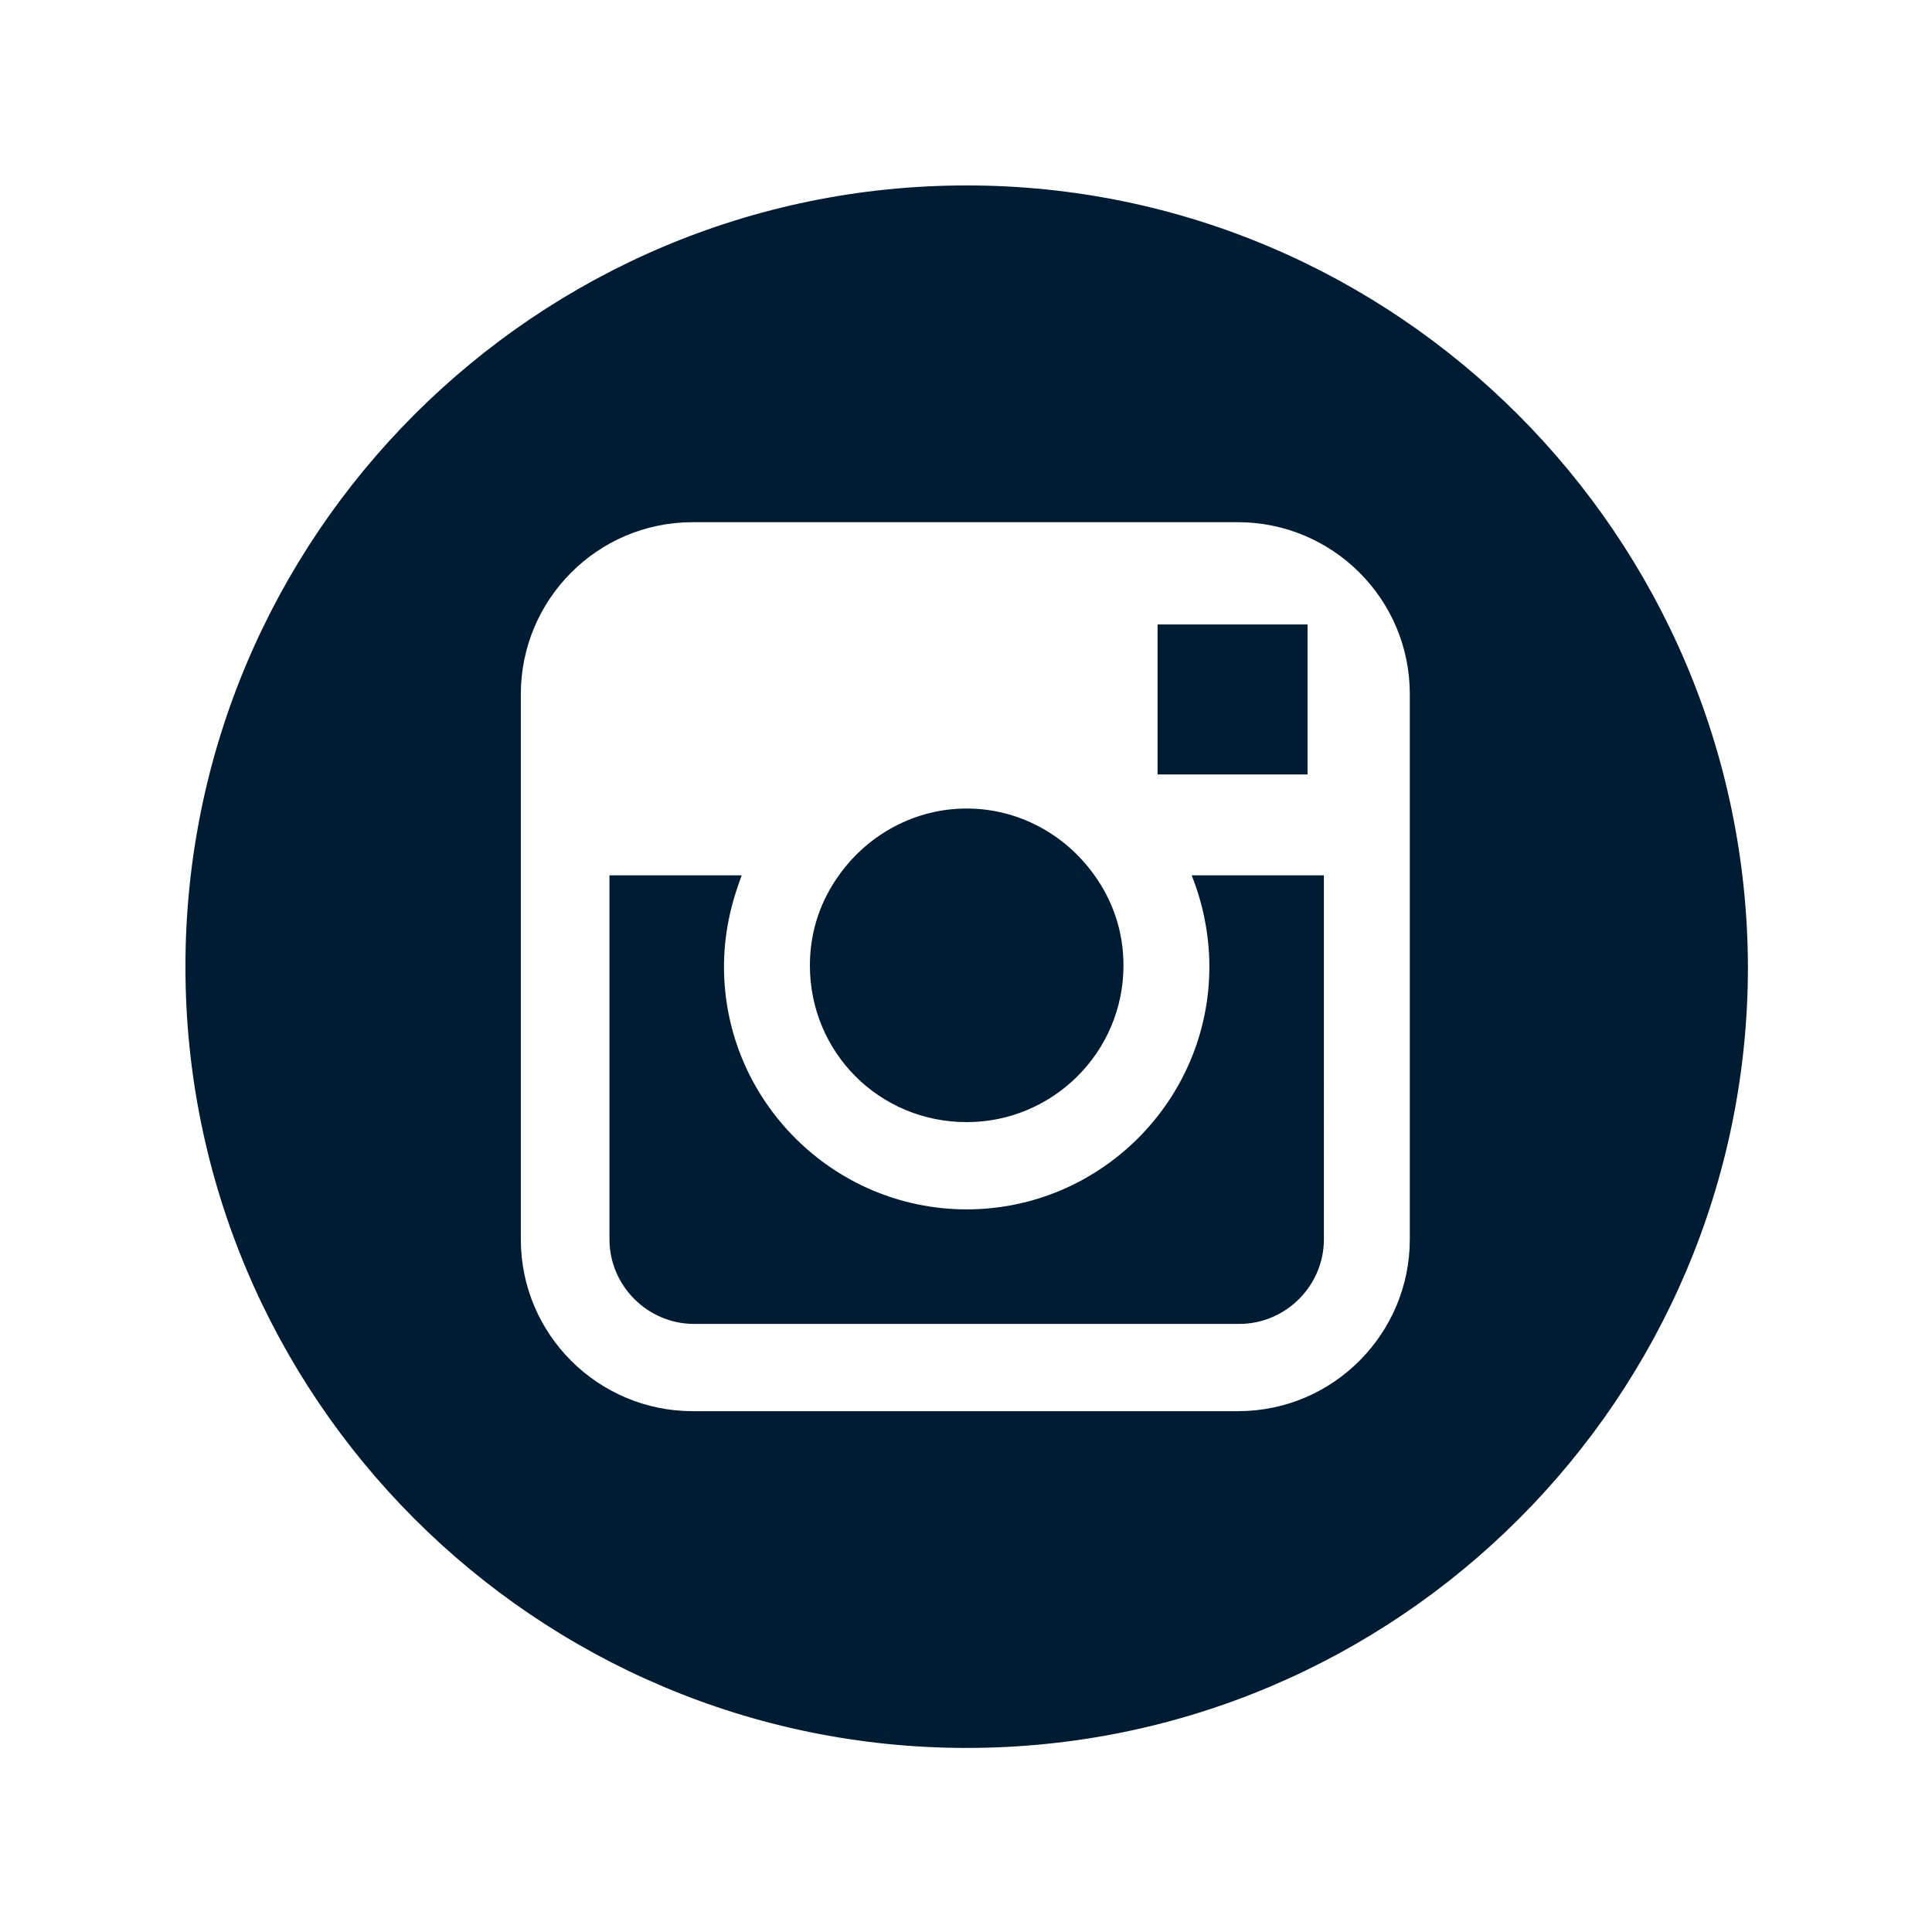 <?xml version="1.0" encoding="utf-8"?>
<!-- Generator: Adobe Illustrator 19.0.0, SVG Export Plug-In . SVG Version: 6.00 Build 0)  -->
<svg version="1.1" id="Layer_1" xmlns="http://www.w3.org/2000/svg" xmlns:xlink="http://www.w3.org/1999/xlink" x="0px" y="0px"
	 viewBox="0 0 141.7 141.7" style="enable-background:new 0 0 141.7 141.7;" xml:space="preserve">
<style type="text/css">
	.st0{fill:#001C33;}
</style>
<g id="XMLID_14_">
	<path id="XMLID_25_" class="st0" d="M70.9,82.3c6.3,0,11.5-5.1,11.5-11.5c0-2.5-0.8-4.8-2.2-6.7c-2.1-2.9-5.5-4.8-9.3-4.8
		s-7.2,1.9-9.3,4.8c-1.4,1.9-2.2,4.2-2.2,6.7C59.4,77.2,64.5,82.3,70.9,82.3L70.9,82.3z"/>
	<path id="XMLID_22_" class="st0" d="M95.9,56.8v-11h-1.4h-9.6v11H95.9z"/>
	<path id="XMLID_18_" class="st0" d="M70.9,13.6c-31.6,0-57.3,25.7-57.3,57.3s25.7,57.3,57.3,57.3s57.3-25.7,57.3-57.3
		C128.1,39.3,102.4,13.6,70.9,13.6L70.9,13.6z M103.4,64.2v26.7c0,6.9-5.6,12.6-12.6,12.6h-40c-6.9,0-12.6-5.6-12.6-12.6v-40
		c0-6.9,5.6-12.6,12.6-12.6h40c6.9,0,12.6,5.6,12.6,12.6V64.2z"/>
	<path id="XMLID_15_" class="st0" d="M88.7,70.9c0,9.8-8,17.8-17.8,17.8s-17.8-8-17.8-17.8c0-2.4,0.5-4.6,1.3-6.7h-9.7v26.7
		c0,3.4,2.8,6.2,6.2,6.2h40c3.4,0,6.2-2.8,6.2-6.2V64.2h-9.7C88.2,66.2,88.7,68.5,88.7,70.9L88.7,70.9z"/>
</g>
</svg>
